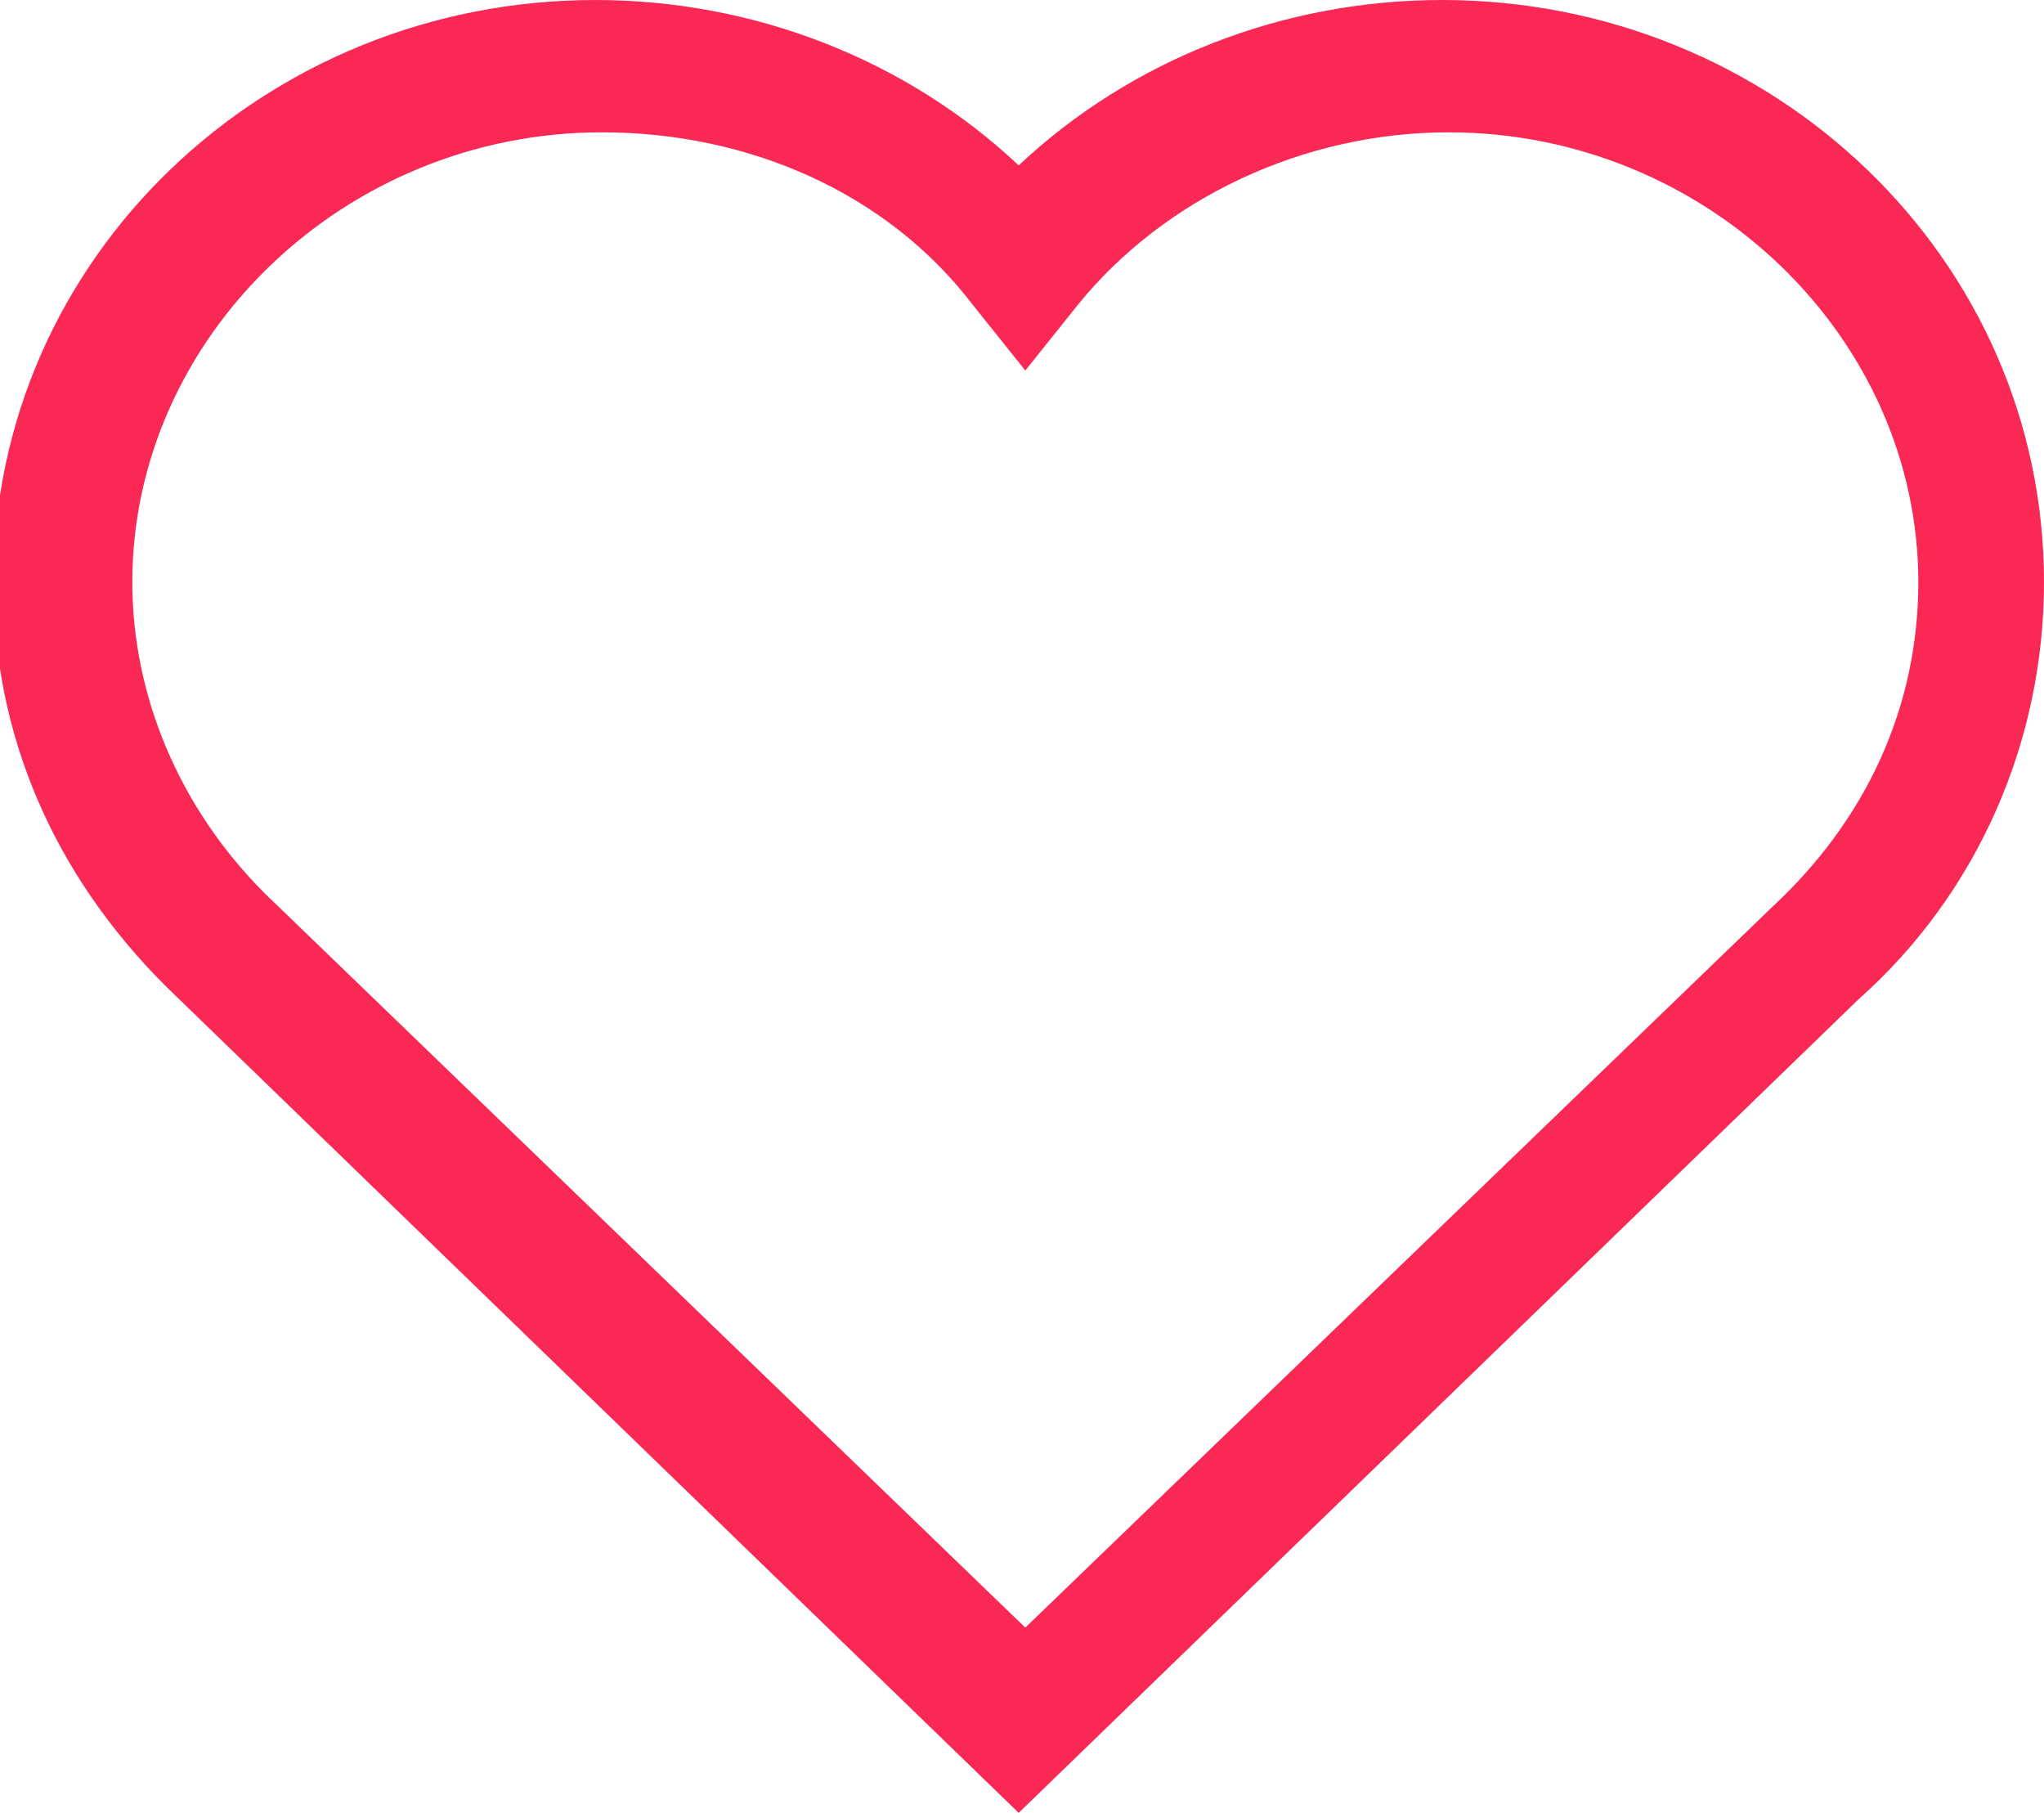 <svg xmlns="http://www.w3.org/2000/svg" viewBox="478.2 41.1 30.9 27.4"><path fill="#FA2855" d="M493.6 68.5L480.7 56c-1.7-1.7-2.6-3.8-2.6-6.1 0-4.9 4.1-8.8 9.1-8.8 2.4 0 4.7.9 6.4 2.5 1.7-1.6 4-2.5 6.4-2.5 5 0 9.1 3.9 9.1 8.8 0 2.4-1 4.7-2.8 6.3l-12.7 12.3zm-13.4-18.6c0 1.7.7 3.4 2 4.7l11.5 11.1L505 54.8c1.4-1.3 2.2-3 2.2-4.9 0-3.7-3.2-6.8-7.1-6.8-2.2 0-4.3 1-5.6 2.6l-.8 1-.8-1c-1.3-1.7-3.4-2.6-5.6-2.6-3.9 0-7.1 3.1-7.1 6.8z"/></svg>